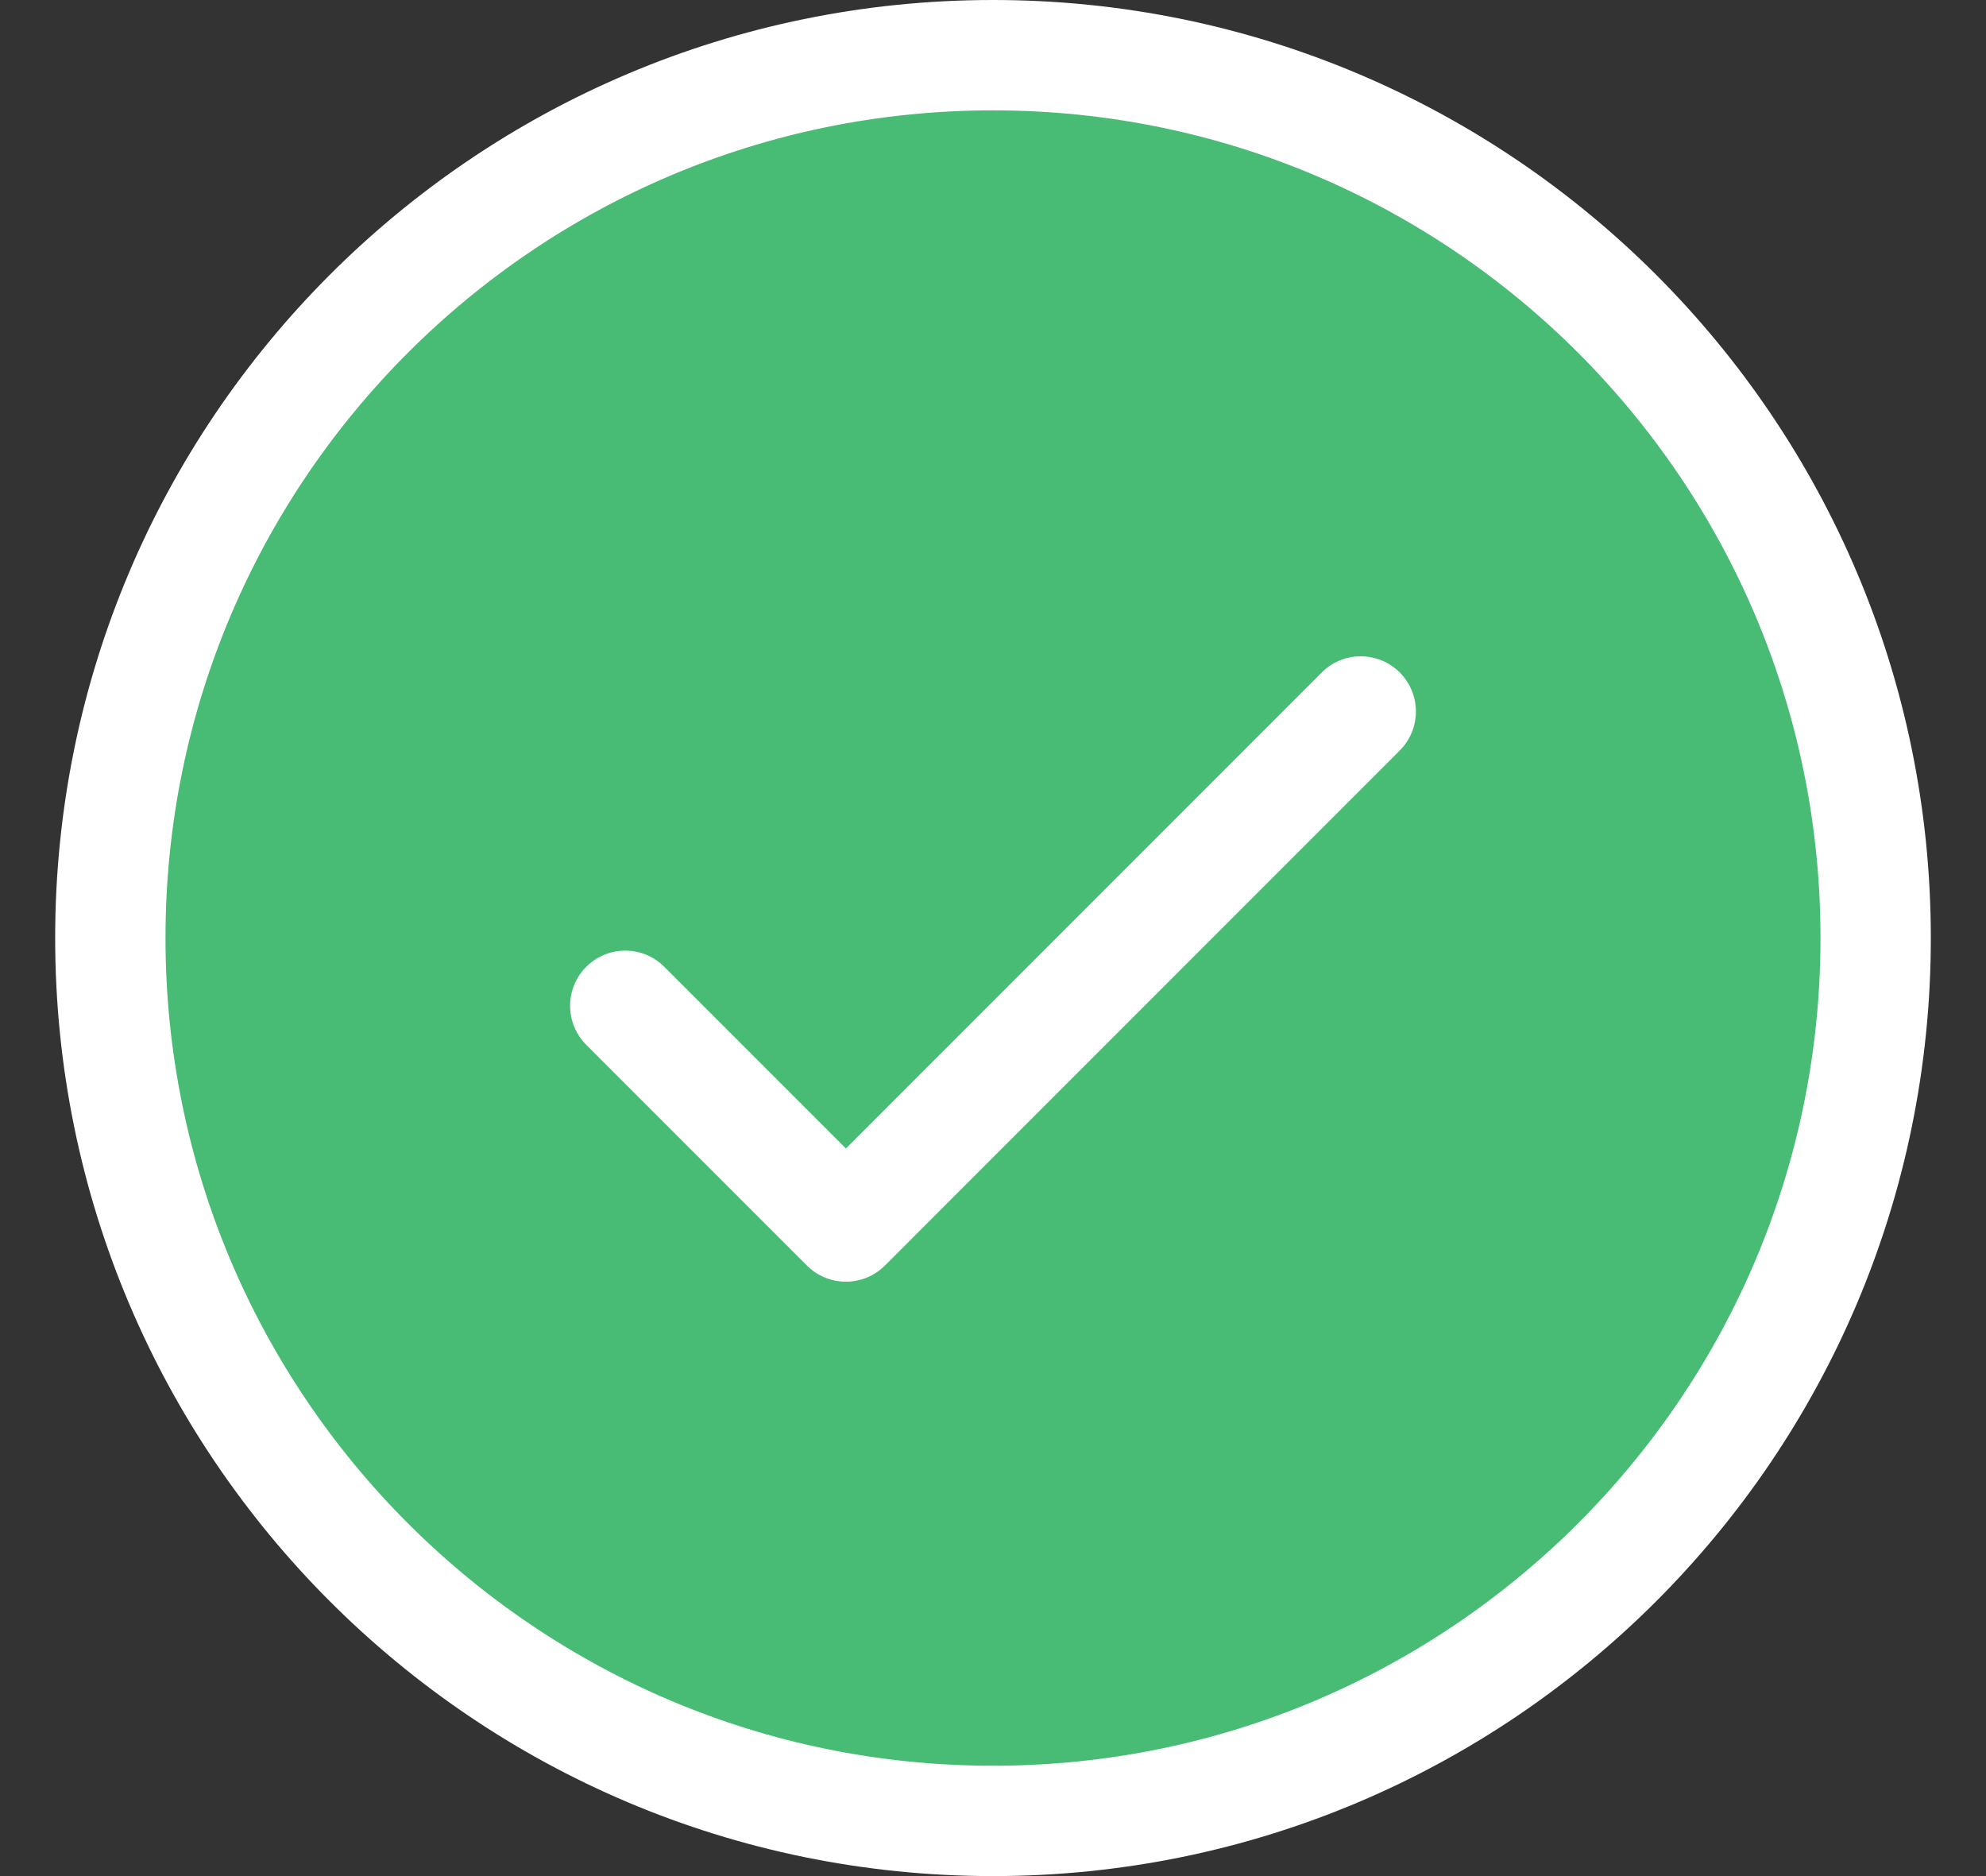 <svg width="18" height="17" viewBox="0 0 18 17" fill="none" xmlns="http://www.w3.org/2000/svg">
<rect x="0" y="0" width="18" height="17" fill="#333333" stroke="none"/>
<path d="M9 16.5C13.418 16.5 17 12.918 17 8.5C17 4.082 13.418 0.5 9 0.5C4.582 0.5 1 4.082 1 8.5C1 12.918 4.582 16.5 9 16.5Z" fill="#48BB74"/>
<path d="M5.667 9.114L7.667 11.114L12.333 6.447M17 8.5C17 12.918 13.418 16.5 9 16.5C4.582 16.5 1 12.918 1 8.5C1 4.082 4.582 0.5 9 0.5C13.418 0.5 17 4.082 17 8.5Z" stroke="white" stroke-miterlimit="10" stroke-linecap="round" stroke-linejoin="round"/>
</svg>
